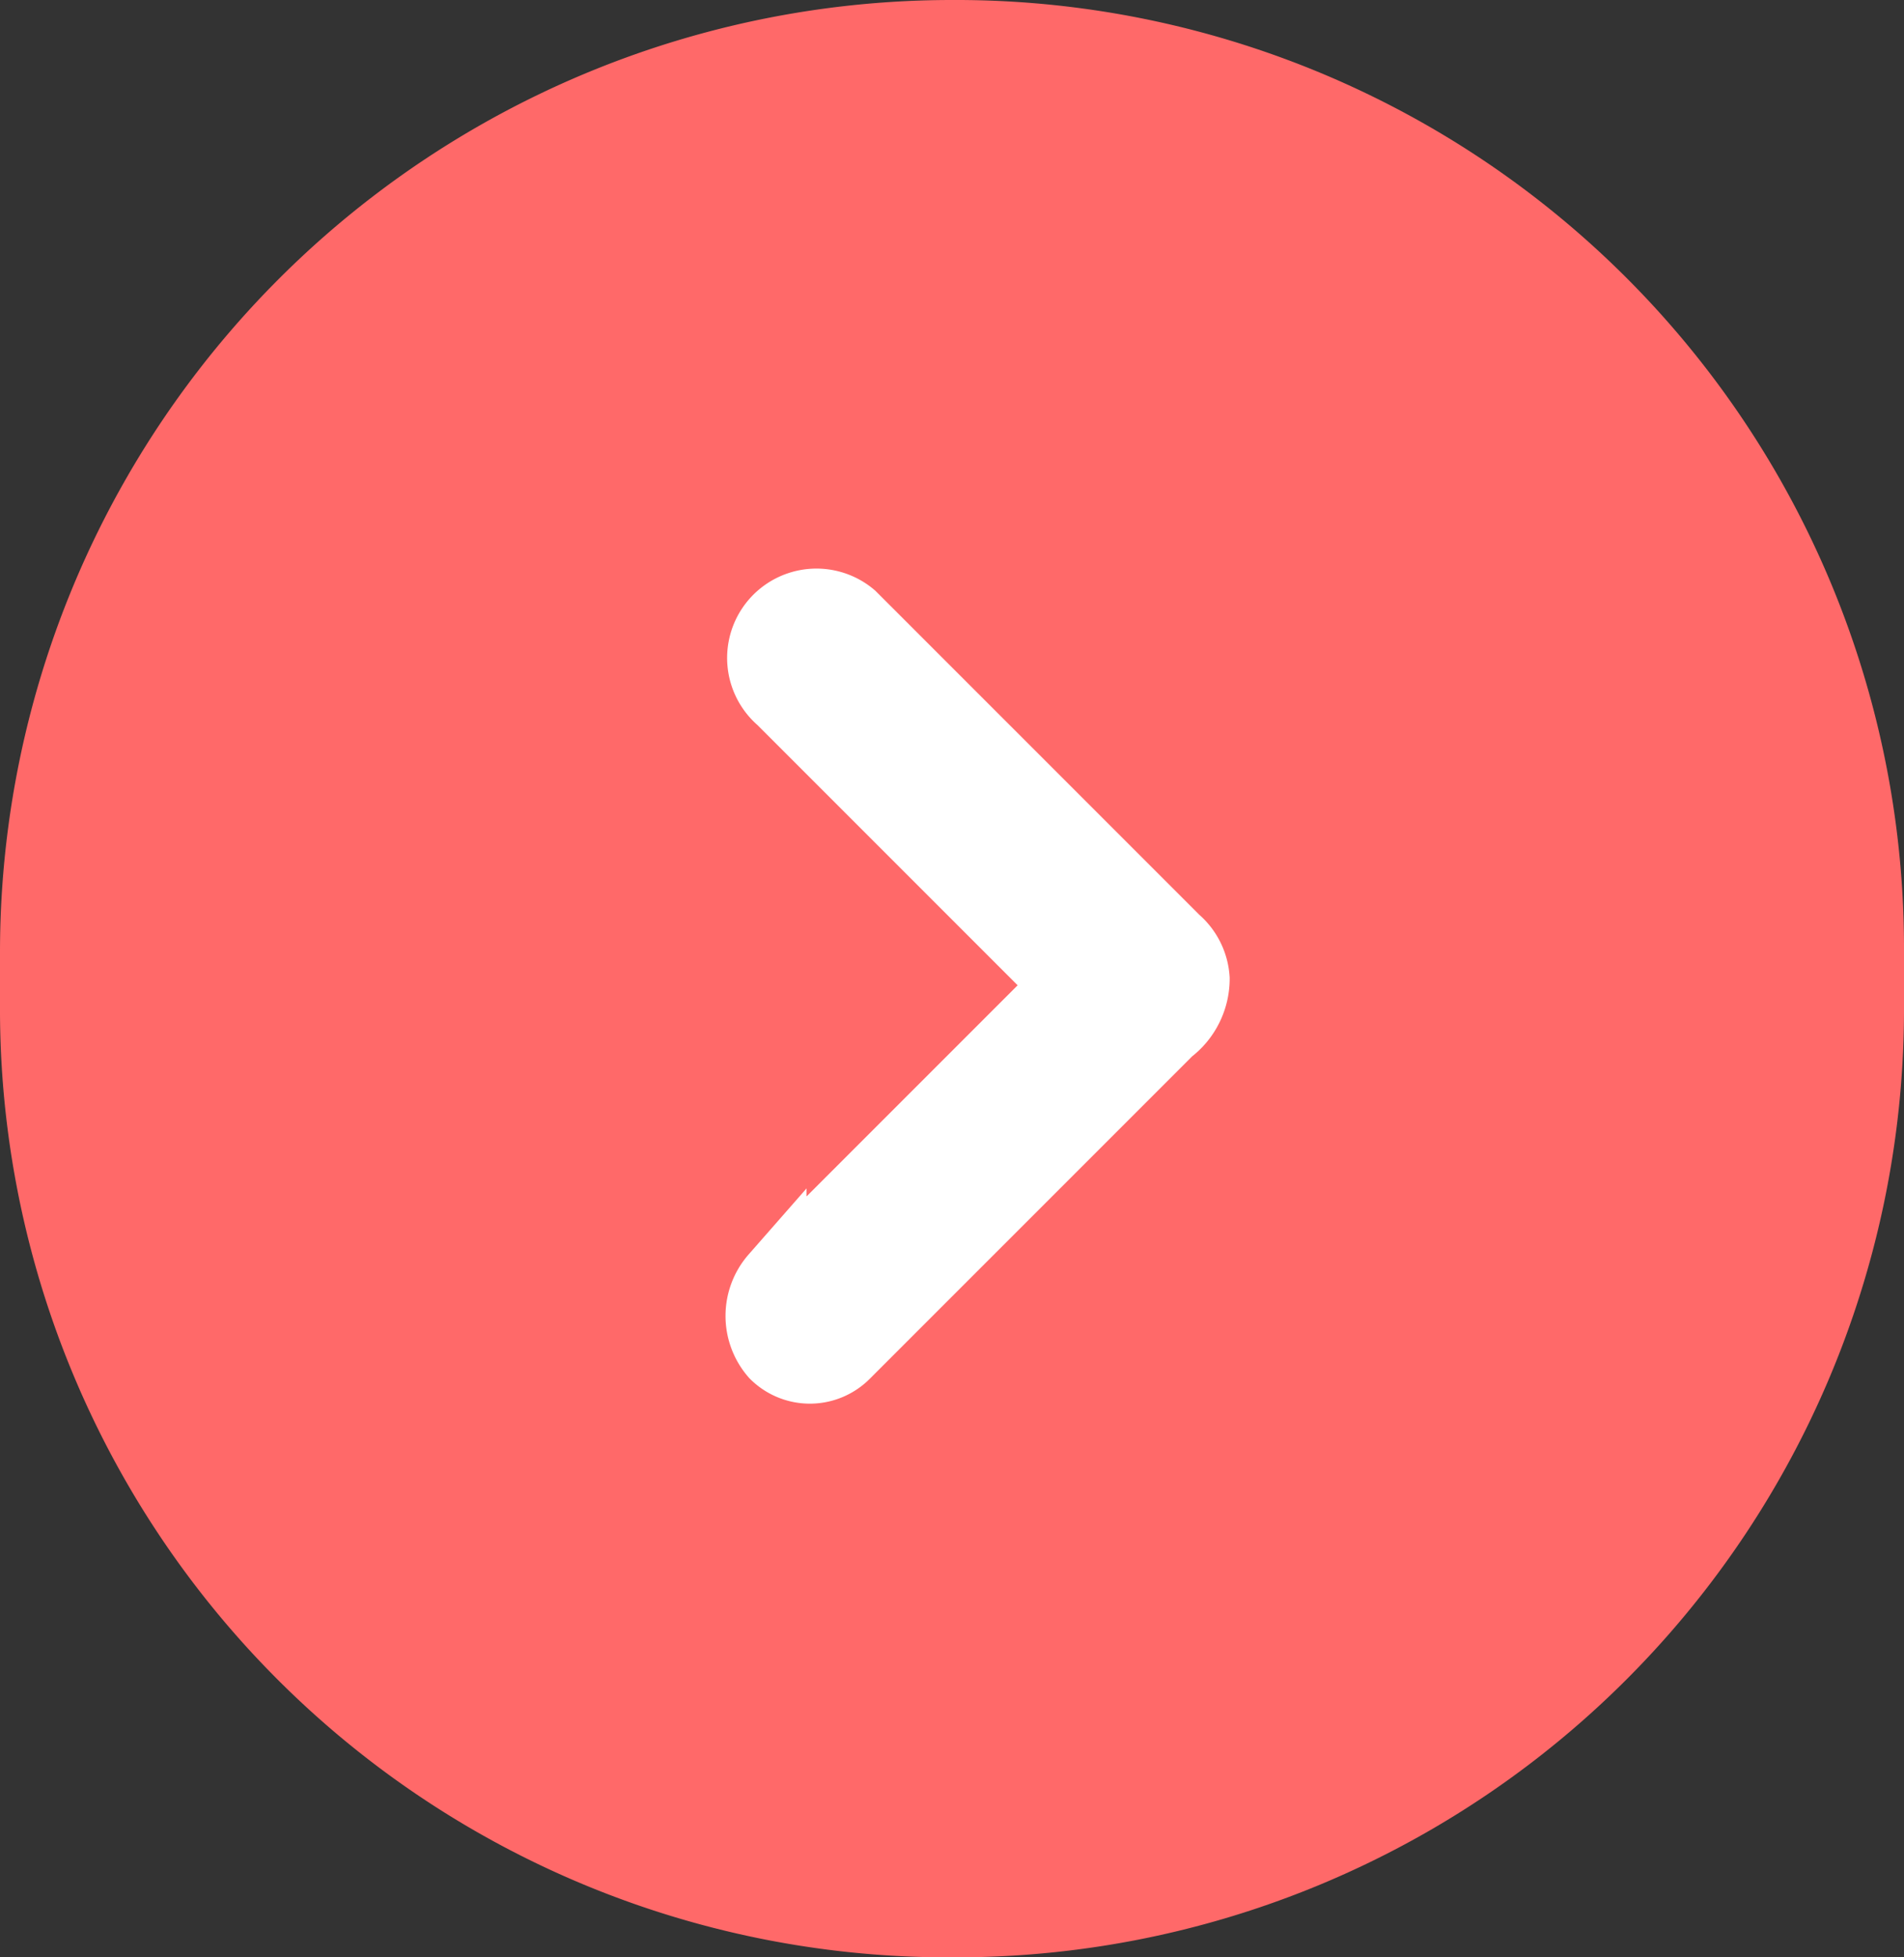 <svg xmlns="http://www.w3.org/2000/svg" viewBox="0 0 28.8 29.6"><rect x="0" y="0" width="28.8" height="29.6" fill="#333333" stroke="none"/><defs><style>.cls-1{fill:#ff6969;}.cls-2{fill:#fff;stroke:#fff;}</style></defs><title>Recurso 1</title><g id="Capa_2" data-name="Capa 2"><g id="BOTONES"><path id="Rectángulo_2-2" data-name="Rectángulo 2-2" class="cls-1" d="M14.4,0h0A14.34,14.34,0,0,1,28.8,14.4v.8A14.34,14.34,0,0,1,14.4,29.6h0A14.34,14.34,0,0,1,0,15.2v-.8A14.4,14.4,0,0,1,14.4,0Z"/><path id="Trazado_11-2" data-name="Trazado 11-2" class="cls-2" d="M18.1,14.8h0a.86.86,0,0,0-.3-.6h0L12.9,9.3h0a.85.85,0,0,0-1.1,1.3h0l4.3,4.3-4.4,4.4h0a.91.91,0,0,0,0,1.2.78.78,0,0,0,1.1,0h0l4.9-4.9h0a1,1,0,0,0,.4-.8Z"/></g></g></svg>